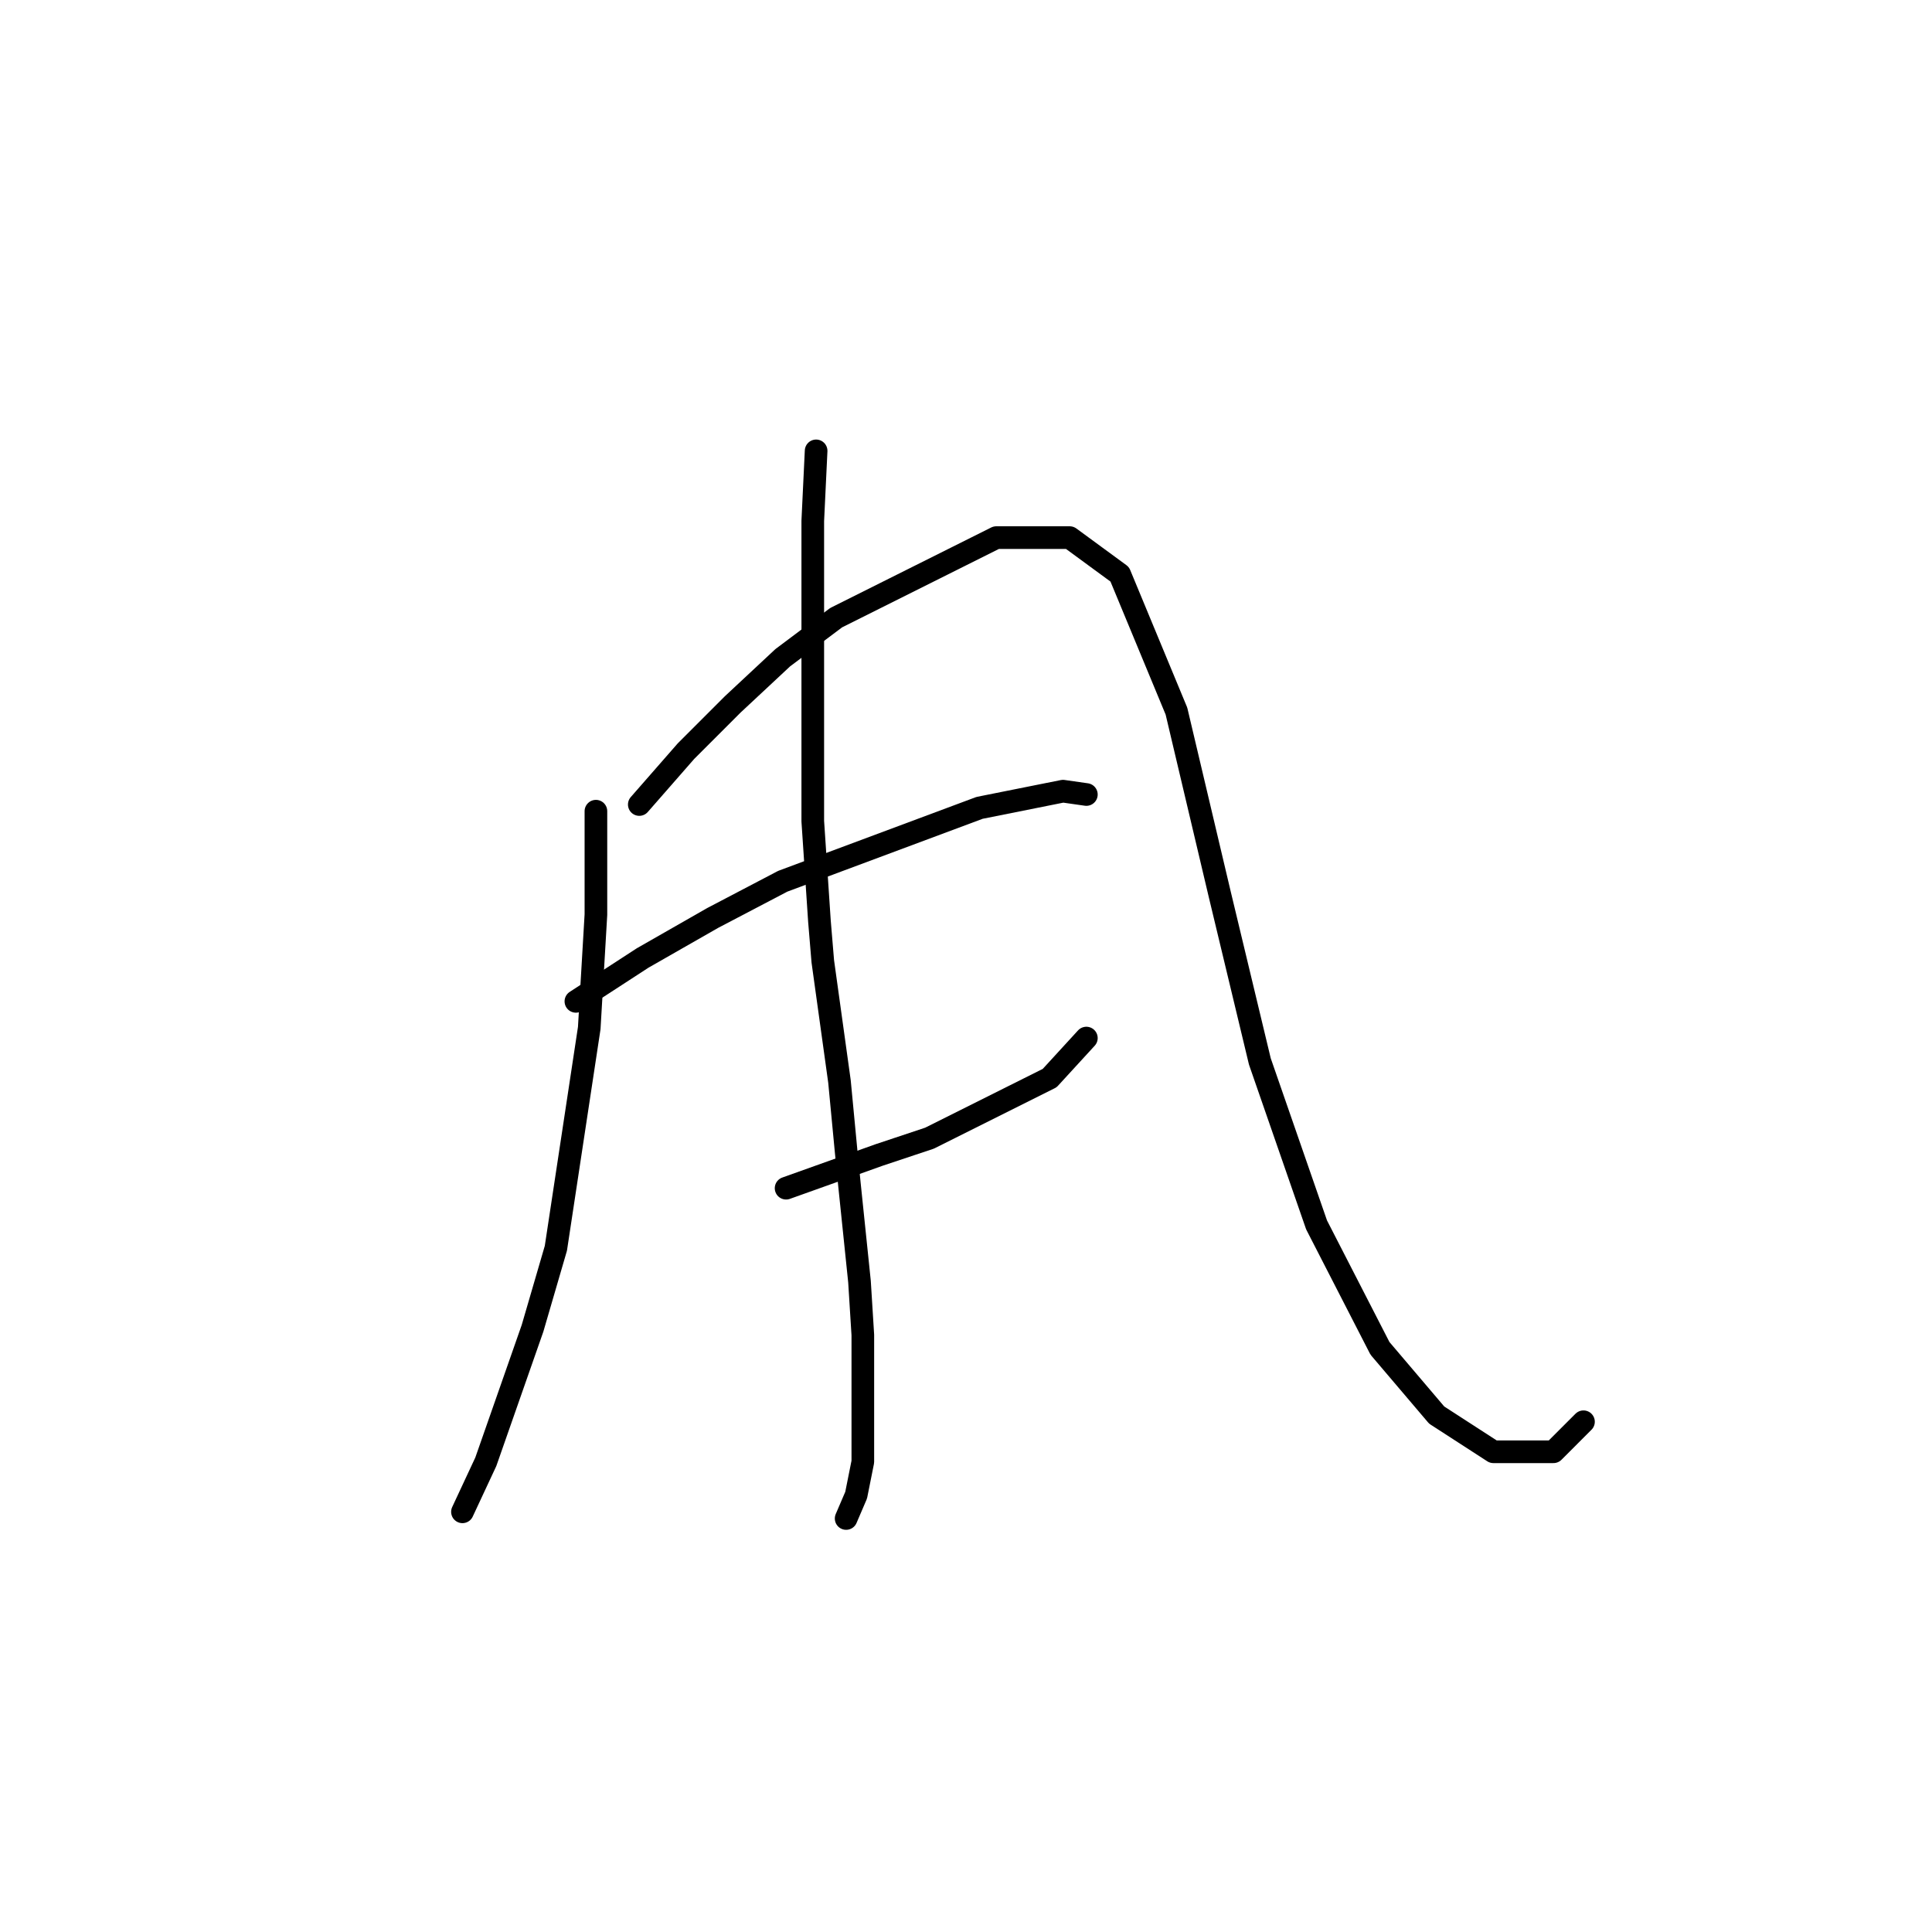 <?xml version="1.0" standalone="no"?>
    <svg width="256" height="256" xmlns="http://www.w3.org/2000/svg" version="1.1">
    <polyline stroke="black" stroke-width="3" stroke-linecap="round" fill="transparent" stroke-linejoin="round" points="78.962 107.487 78.962 121.192 78.078 136.223 73.657 165.4 70.562 176.01 64.373 193.694 61.278 200.325 61.278 200.325 " />
        <polyline stroke="black" stroke-width="3" stroke-linecap="round" fill="transparent" stroke-linejoin="round" points="84.709 106.603 90.898 99.529 97.087 93.34 103.719 87.151 110.792 81.846 132.012 71.236 141.738 71.236 148.369 76.099 155.885 94.224 161.632 118.539 166.937 140.644 174.453 162.306 182.852 178.663 190.368 187.505 197.883 192.368 205.841 192.368 209.819 188.389 209.819 188.389 " />
        <polyline stroke="black" stroke-width="3" stroke-linecap="round" fill="transparent" stroke-linejoin="round" points="76.309 132.686 85.151 126.939 94.435 121.634 103.719 116.771 129.802 107.045 140.854 104.835 143.949 105.277 143.949 105.277 " />
        <polyline stroke="black" stroke-width="3" stroke-linecap="round" fill="transparent" stroke-linejoin="round" points="104.161 157.443 116.539 153.022 123.171 150.811 139.086 142.854 143.949 137.549 143.949 137.549 " />
        <polyline stroke="black" stroke-width="3" stroke-linecap="round" fill="transparent" stroke-linejoin="round" points="108.14 59.742 107.697 69.026 107.697 76.541 107.697 83.172 107.697 87.593 107.697 91.13 107.697 92.456 107.697 95.109 107.697 96.435 107.697 98.203 107.697 101.298 107.697 105.719 107.697 108.813 108.582 122.076 109.024 127.381 111.234 143.296 112.118 152.58 112.56 157.001 113.887 169.821 114.329 176.895 114.329 183.084 114.329 187.947 114.329 191.926 114.329 193.694 113.445 198.115 112.118 201.209 112.118 201.209 " />
        </svg>